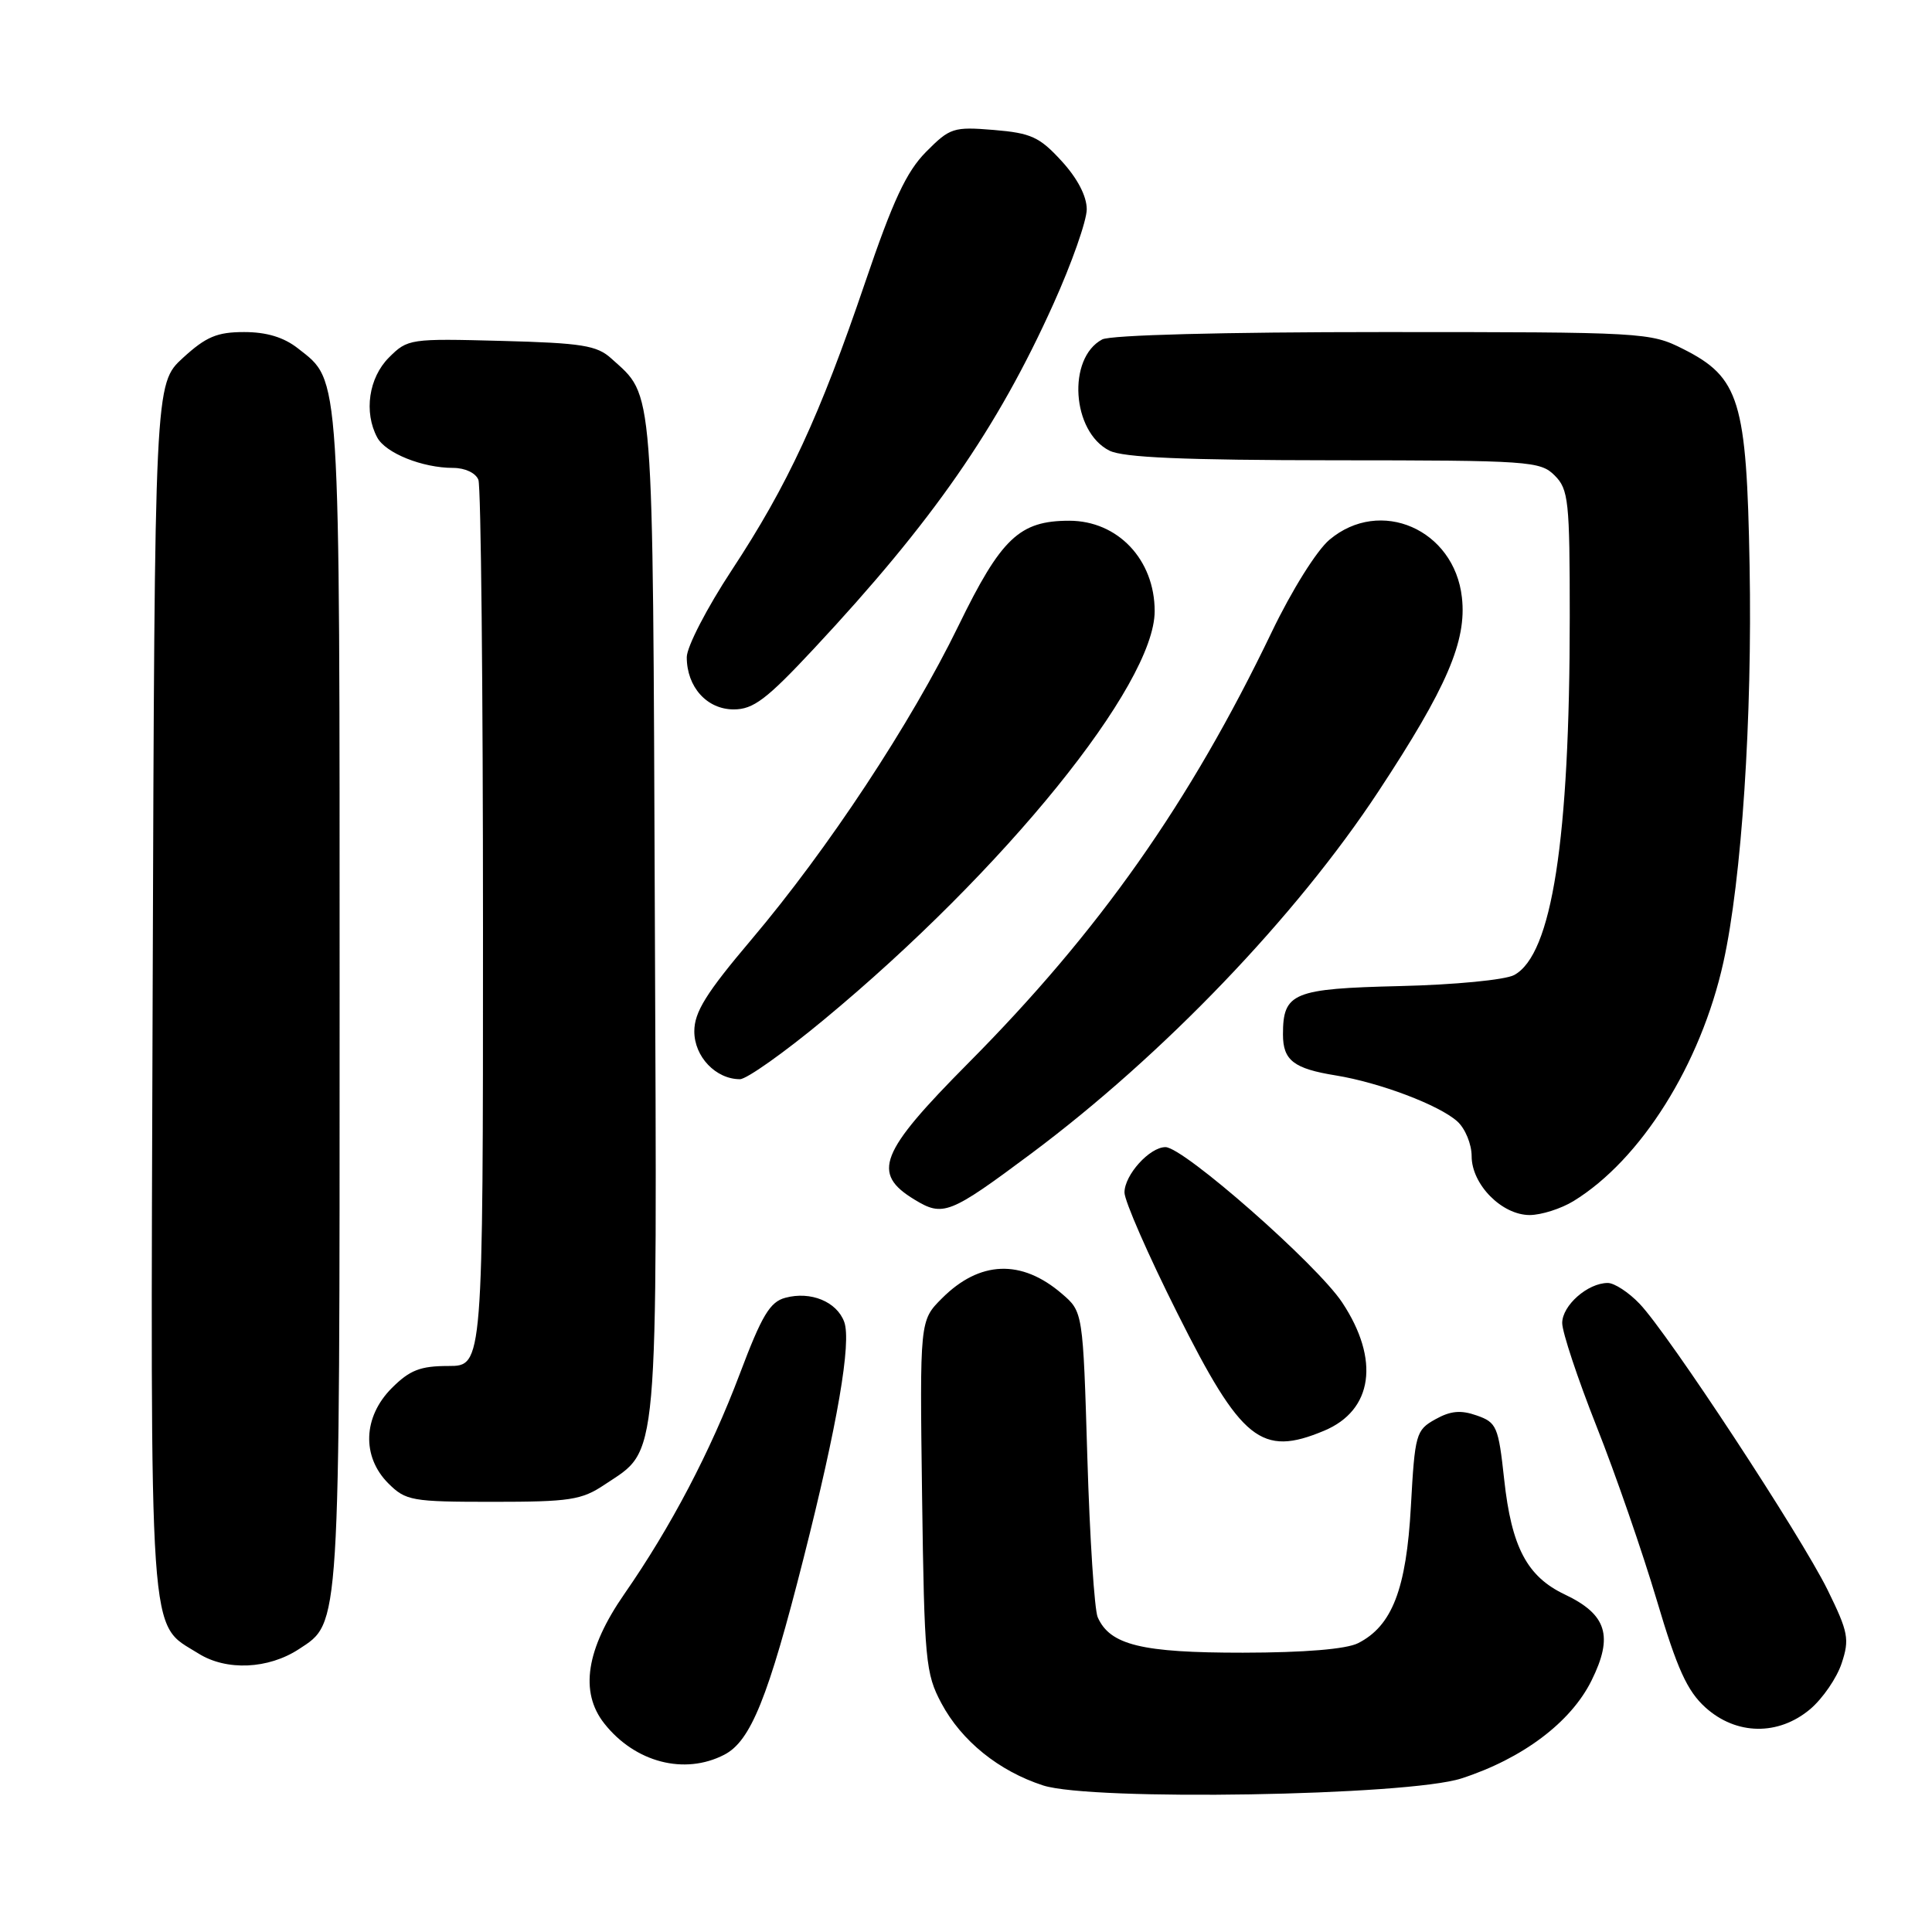 <?xml version="1.0" encoding="UTF-8" standalone="no"?>
<!DOCTYPE svg PUBLIC "-//W3C//DTD SVG 1.1//EN" "http://www.w3.org/Graphics/SVG/1.1/DTD/svg11.dtd" >
<svg xmlns="http://www.w3.org/2000/svg" xmlns:xlink="http://www.w3.org/1999/xlink" version="1.1" viewBox="0 0 256 256">
 <g >
 <path fill="currentColor"
d=" M 193.65 235.65 C 201.76 233.02 208.14 228.22 210.88 222.69 C 213.81 216.79 212.92 213.92 207.33 211.27 C 202.34 208.90 200.28 204.99 199.31 196.02 C 198.55 189.03 198.32 188.48 195.68 187.56 C 193.56 186.81 192.20 186.94 190.18 188.07 C 187.62 189.50 187.48 190.01 186.95 199.60 C 186.35 210.57 184.46 215.45 179.95 217.73 C 178.39 218.52 172.86 218.98 164.70 218.99 C 151.28 219.00 147.08 217.98 145.45 214.29 C 145.02 213.30 144.40 203.80 144.08 193.16 C 143.50 173.82 143.50 173.82 140.70 171.42 C 135.35 166.82 129.81 167.03 124.81 172.04 C 121.87 174.98 121.87 174.98 122.18 198.24 C 122.48 220.09 122.64 221.75 124.74 225.69 C 127.41 230.69 132.36 234.68 138.22 236.58 C 144.66 238.66 186.54 237.96 193.65 235.65 Z  M 95.97 232.51 C 99.47 230.71 101.79 224.97 106.47 206.50 C 110.96 188.82 112.85 177.83 111.86 175.15 C 110.87 172.47 107.42 171.06 104.07 171.96 C 102.02 172.50 100.95 174.29 98.02 182.06 C 94.13 192.35 88.91 202.31 82.73 211.21 C 77.66 218.52 76.78 224.20 80.07 228.37 C 84.14 233.53 90.70 235.24 95.97 232.51 Z  M 239.86 226.47 C 241.51 225.07 243.39 222.34 244.03 220.39 C 245.09 217.20 244.91 216.26 242.16 210.66 C 238.58 203.41 221.07 176.74 217.25 172.75 C 215.81 171.24 213.91 170.00 213.04 170.00 C 210.38 170.00 207.00 172.98 207.00 175.31 C 207.00 176.51 209.05 182.68 211.55 189.00 C 214.06 195.32 217.64 205.68 219.52 212.00 C 222.23 221.15 223.56 224.06 225.98 226.25 C 230.06 229.93 235.64 230.02 239.86 226.47 Z  M 39.62 218.51 C 45.10 214.92 45.00 216.50 45.00 132.50 C 45.00 48.32 45.15 50.62 39.49 46.17 C 37.61 44.69 35.33 44.00 32.35 44.00 C 28.76 44.00 27.30 44.62 24.24 47.42 C 20.50 50.85 20.50 50.85 20.23 130.94 C 19.94 219.48 19.62 214.91 26.30 219.10 C 30.00 221.42 35.55 221.18 39.62 218.51 Z  M 80.10 196.73 C 87.36 191.88 87.07 195.19 86.77 121.50 C 86.48 49.84 86.70 52.66 81.00 47.50 C 79.10 45.77 77.11 45.45 66.43 45.17 C 54.33 44.85 54.02 44.89 51.54 47.37 C 48.86 50.05 48.19 54.61 49.98 57.96 C 51.09 60.04 55.97 62.00 60.04 62.00 C 61.62 62.00 63.04 62.67 63.39 63.58 C 63.73 64.45 64.00 91.23 64.00 123.08 C 64.00 181.00 64.00 181.00 59.42 181.00 C 55.70 181.00 54.30 181.54 51.92 183.92 C 48.10 187.74 47.91 193.00 51.45 196.55 C 53.77 198.86 54.54 199.00 65.31 199.00 C 75.49 199.00 77.07 198.76 80.10 196.73 Z  M 175.45 189.58 C 181.92 186.88 182.87 180.17 177.85 172.59 C 174.51 167.54 156.83 152.00 154.43 152.00 C 152.33 152.00 149.00 155.69 149.00 158.01 C 149.00 159.12 152.14 166.30 155.99 173.97 C 164.49 190.94 167.13 193.06 175.45 189.58 Z  M 136.66 152.84 C 154.14 139.79 171.73 121.45 182.66 104.85 C 191.71 91.11 194.37 84.94 193.71 79.16 C 192.70 70.14 182.88 65.86 176.16 71.52 C 174.47 72.94 171.16 78.23 168.51 83.75 C 157.66 106.35 145.66 123.39 128.30 140.87 C 116.53 152.73 115.44 155.47 121.17 158.95 C 124.96 161.26 125.82 160.92 136.66 152.84 Z  M 208.50 159.15 C 217.43 153.67 225.36 141.04 228.36 127.50 C 230.78 116.58 232.20 95.13 231.83 74.94 C 231.44 53.08 230.50 50.01 223.04 46.25 C 218.66 44.04 217.90 44.00 183.22 44.00 C 162.07 44.00 147.13 44.39 146.04 44.98 C 141.39 47.47 142.02 57.20 147.00 59.71 C 148.83 60.63 156.83 60.97 176.75 60.99 C 202.66 61.00 204.10 61.10 206.00 63.00 C 207.84 64.84 208.00 66.33 208.00 81.75 C 208.00 111.32 205.64 126.51 200.63 129.20 C 199.44 129.84 192.74 130.49 185.50 130.66 C 171.32 131.00 170.00 131.54 170.00 137.07 C 170.00 140.50 171.42 141.60 177.00 142.50 C 182.83 143.45 190.71 146.43 193.11 148.60 C 194.15 149.54 195.00 151.61 195.00 153.20 C 195.00 156.95 199.00 161.00 202.70 161.00 C 204.24 160.99 206.85 160.16 208.50 159.15 Z  M 109.14 135.14 C 133.07 115.33 153.00 90.72 153.00 80.98 C 153.00 74.16 148.12 69.00 141.68 69.00 C 135.08 69.00 132.66 71.30 127.00 82.92 C 120.70 95.85 109.73 112.48 99.59 124.47 C 93.56 131.59 92.00 134.11 92.00 136.66 C 92.00 140.02 94.85 143.00 98.05 143.00 C 98.93 143.00 103.93 139.46 109.14 135.14 Z  M 107.84 85.96 C 123.59 69.09 132.13 56.81 139.58 40.28 C 142.01 34.90 143.99 29.26 144.00 27.74 C 144.00 25.99 142.77 23.63 140.66 21.33 C 137.75 18.15 136.62 17.63 131.69 17.22 C 126.33 16.78 125.87 16.93 122.70 20.13 C 120.10 22.76 118.32 26.57 114.64 37.41 C 108.61 55.15 104.39 64.26 96.96 75.55 C 93.68 80.53 91.00 85.71 91.00 87.08 C 91.00 91.03 93.67 94.00 97.22 94.00 C 99.82 94.00 101.57 92.68 107.84 85.96 Z "/>
</g>
</svg>